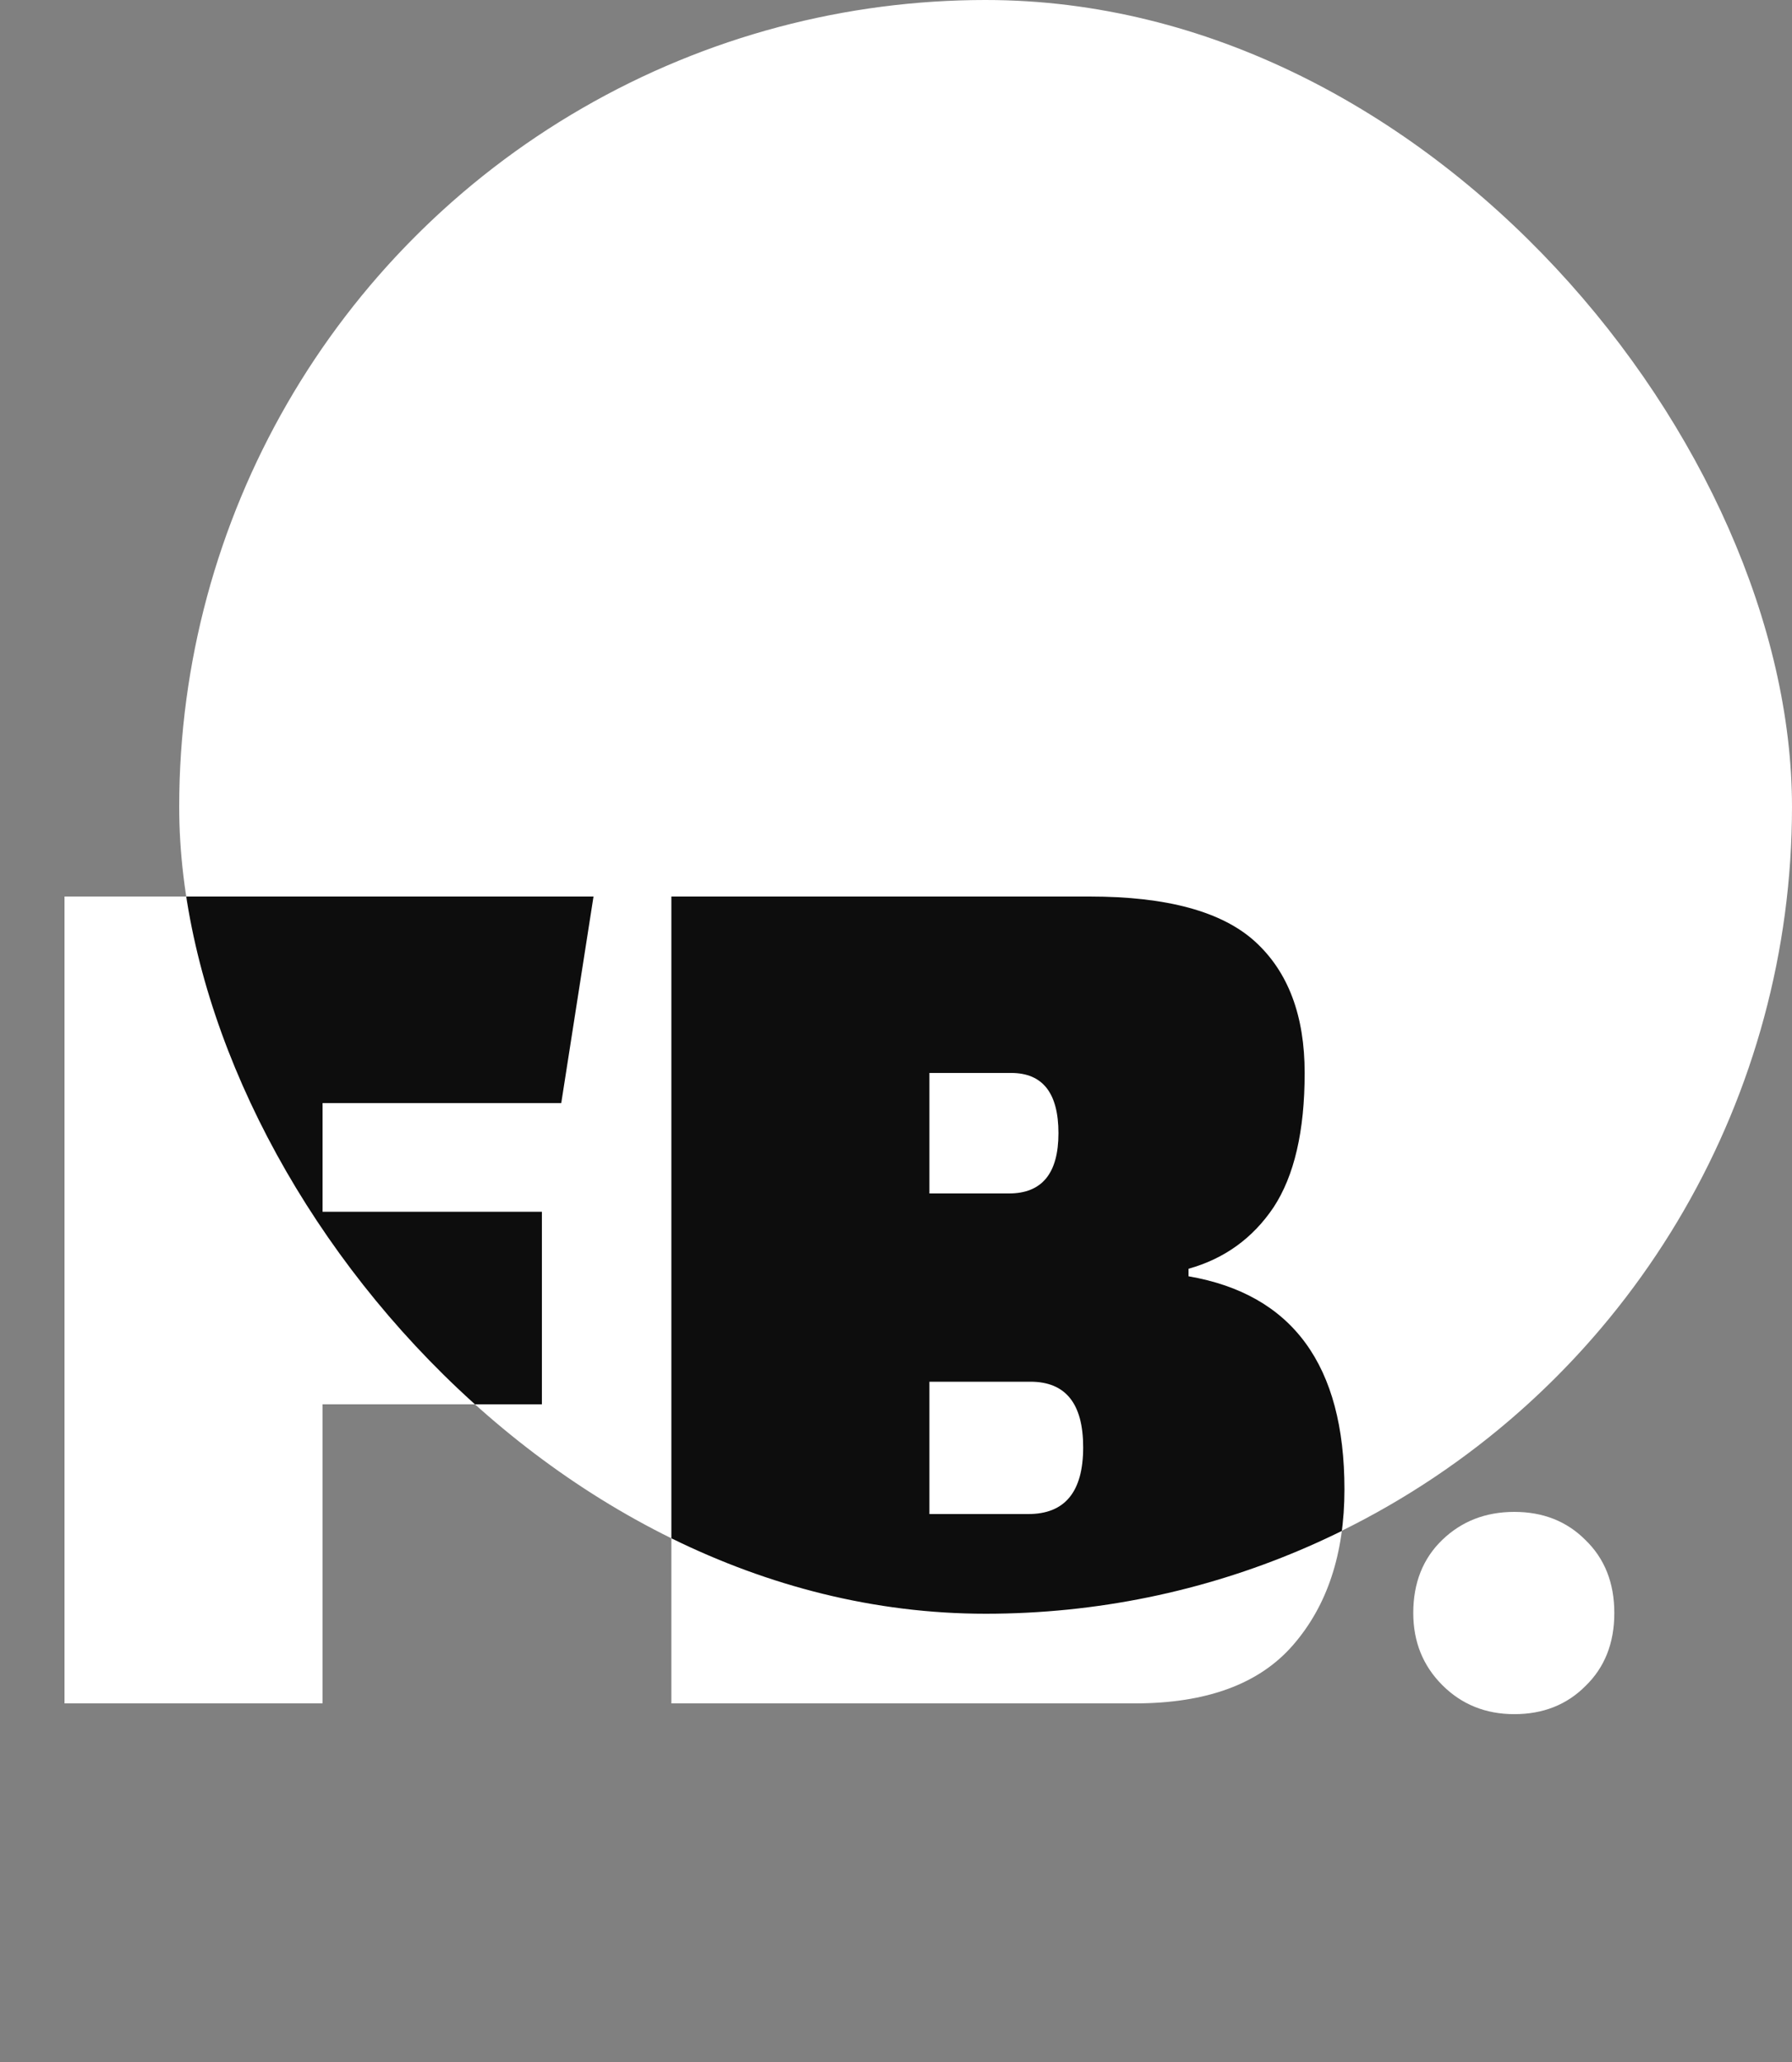 <svg width="20" height="23" viewBox="0 0 20 23" fill="none" xmlns="http://www.w3.org/2000/svg">
<rect x="0" y="0" width="20" height="23" fill="#808080" stroke="none"/>
<path d="M6.048 13.516H3.6V12.304H6.264L6.624 10H0.72V19H3.6V15.664H6.048V13.516ZM12.665 19H7.493V10H12.161C13.025 10 13.641 10.168 14.009 10.504C14.377 10.84 14.561 11.328 14.561 11.968C14.561 12.616 14.445 13.116 14.213 13.468C13.981 13.812 13.665 14.04 13.265 14.152V14.236C14.425 14.436 15.005 15.228 15.005 16.612C15.005 17.332 14.813 17.912 14.429 18.352C14.053 18.784 13.465 19 12.665 19ZM11.501 15.412H10.373V16.888H11.477C11.885 16.888 12.089 16.64 12.089 16.144C12.089 15.656 11.893 15.412 11.501 15.412ZM11.285 11.968H10.373V13.312H11.261C11.629 13.312 11.813 13.088 11.813 12.64C11.813 12.192 11.637 11.968 11.285 11.968ZM16.901 16.864C17.221 16.864 17.485 16.968 17.693 17.176C17.909 17.384 18.017 17.656 18.017 17.992C18.017 18.328 17.909 18.6 17.693 18.808C17.485 19.016 17.221 19.12 16.901 19.12C16.581 19.12 16.313 19.012 16.097 18.796C15.881 18.58 15.773 18.312 15.773 17.992C15.773 17.656 15.881 17.384 16.097 17.176C16.313 16.968 16.581 16.864 16.901 16.864Z" fill="white"/>
<g clip-path="url(#clip0_69_27)">
<circle cx="11" cy="9" r="9" fill="white"/>
<path d="M6.048 13.516H3.6V12.304H6.264L6.624 10H0.72V19H3.6V15.664H6.048V13.516ZM12.665 19H7.493V10H12.161C13.025 10 13.641 10.168 14.009 10.504C14.377 10.84 14.561 11.328 14.561 11.968C14.561 12.616 14.445 13.116 14.213 13.468C13.981 13.812 13.665 14.04 13.265 14.152V14.236C14.425 14.436 15.005 15.228 15.005 16.612C15.005 17.332 14.813 17.912 14.429 18.352C14.053 18.784 13.465 19 12.665 19ZM11.501 15.412H10.373V16.888H11.477C11.885 16.888 12.089 16.64 12.089 16.144C12.089 15.656 11.893 15.412 11.501 15.412ZM11.285 11.968H10.373V13.312H11.261C11.629 13.312 11.813 13.088 11.813 12.64C11.813 12.192 11.637 11.968 11.285 11.968ZM16.901 16.864C17.221 16.864 17.485 16.968 17.693 17.176C17.909 17.384 18.017 17.656 18.017 17.992C18.017 18.328 17.909 18.6 17.693 18.808C17.485 19.016 17.221 19.12 16.901 19.12C16.581 19.12 16.313 19.012 16.097 18.796C15.881 18.58 15.773 18.312 15.773 17.992C15.773 17.656 15.881 17.384 16.097 17.176C16.313 16.968 16.581 16.864 16.901 16.864Z" fill="#0D0D0D"/>
</g>
<defs>
<clipPath id="clip0_69_27">
<rect x="2" width="18" height="18" rx="9" fill="white"/>
</clipPath>
</defs>
</svg>
